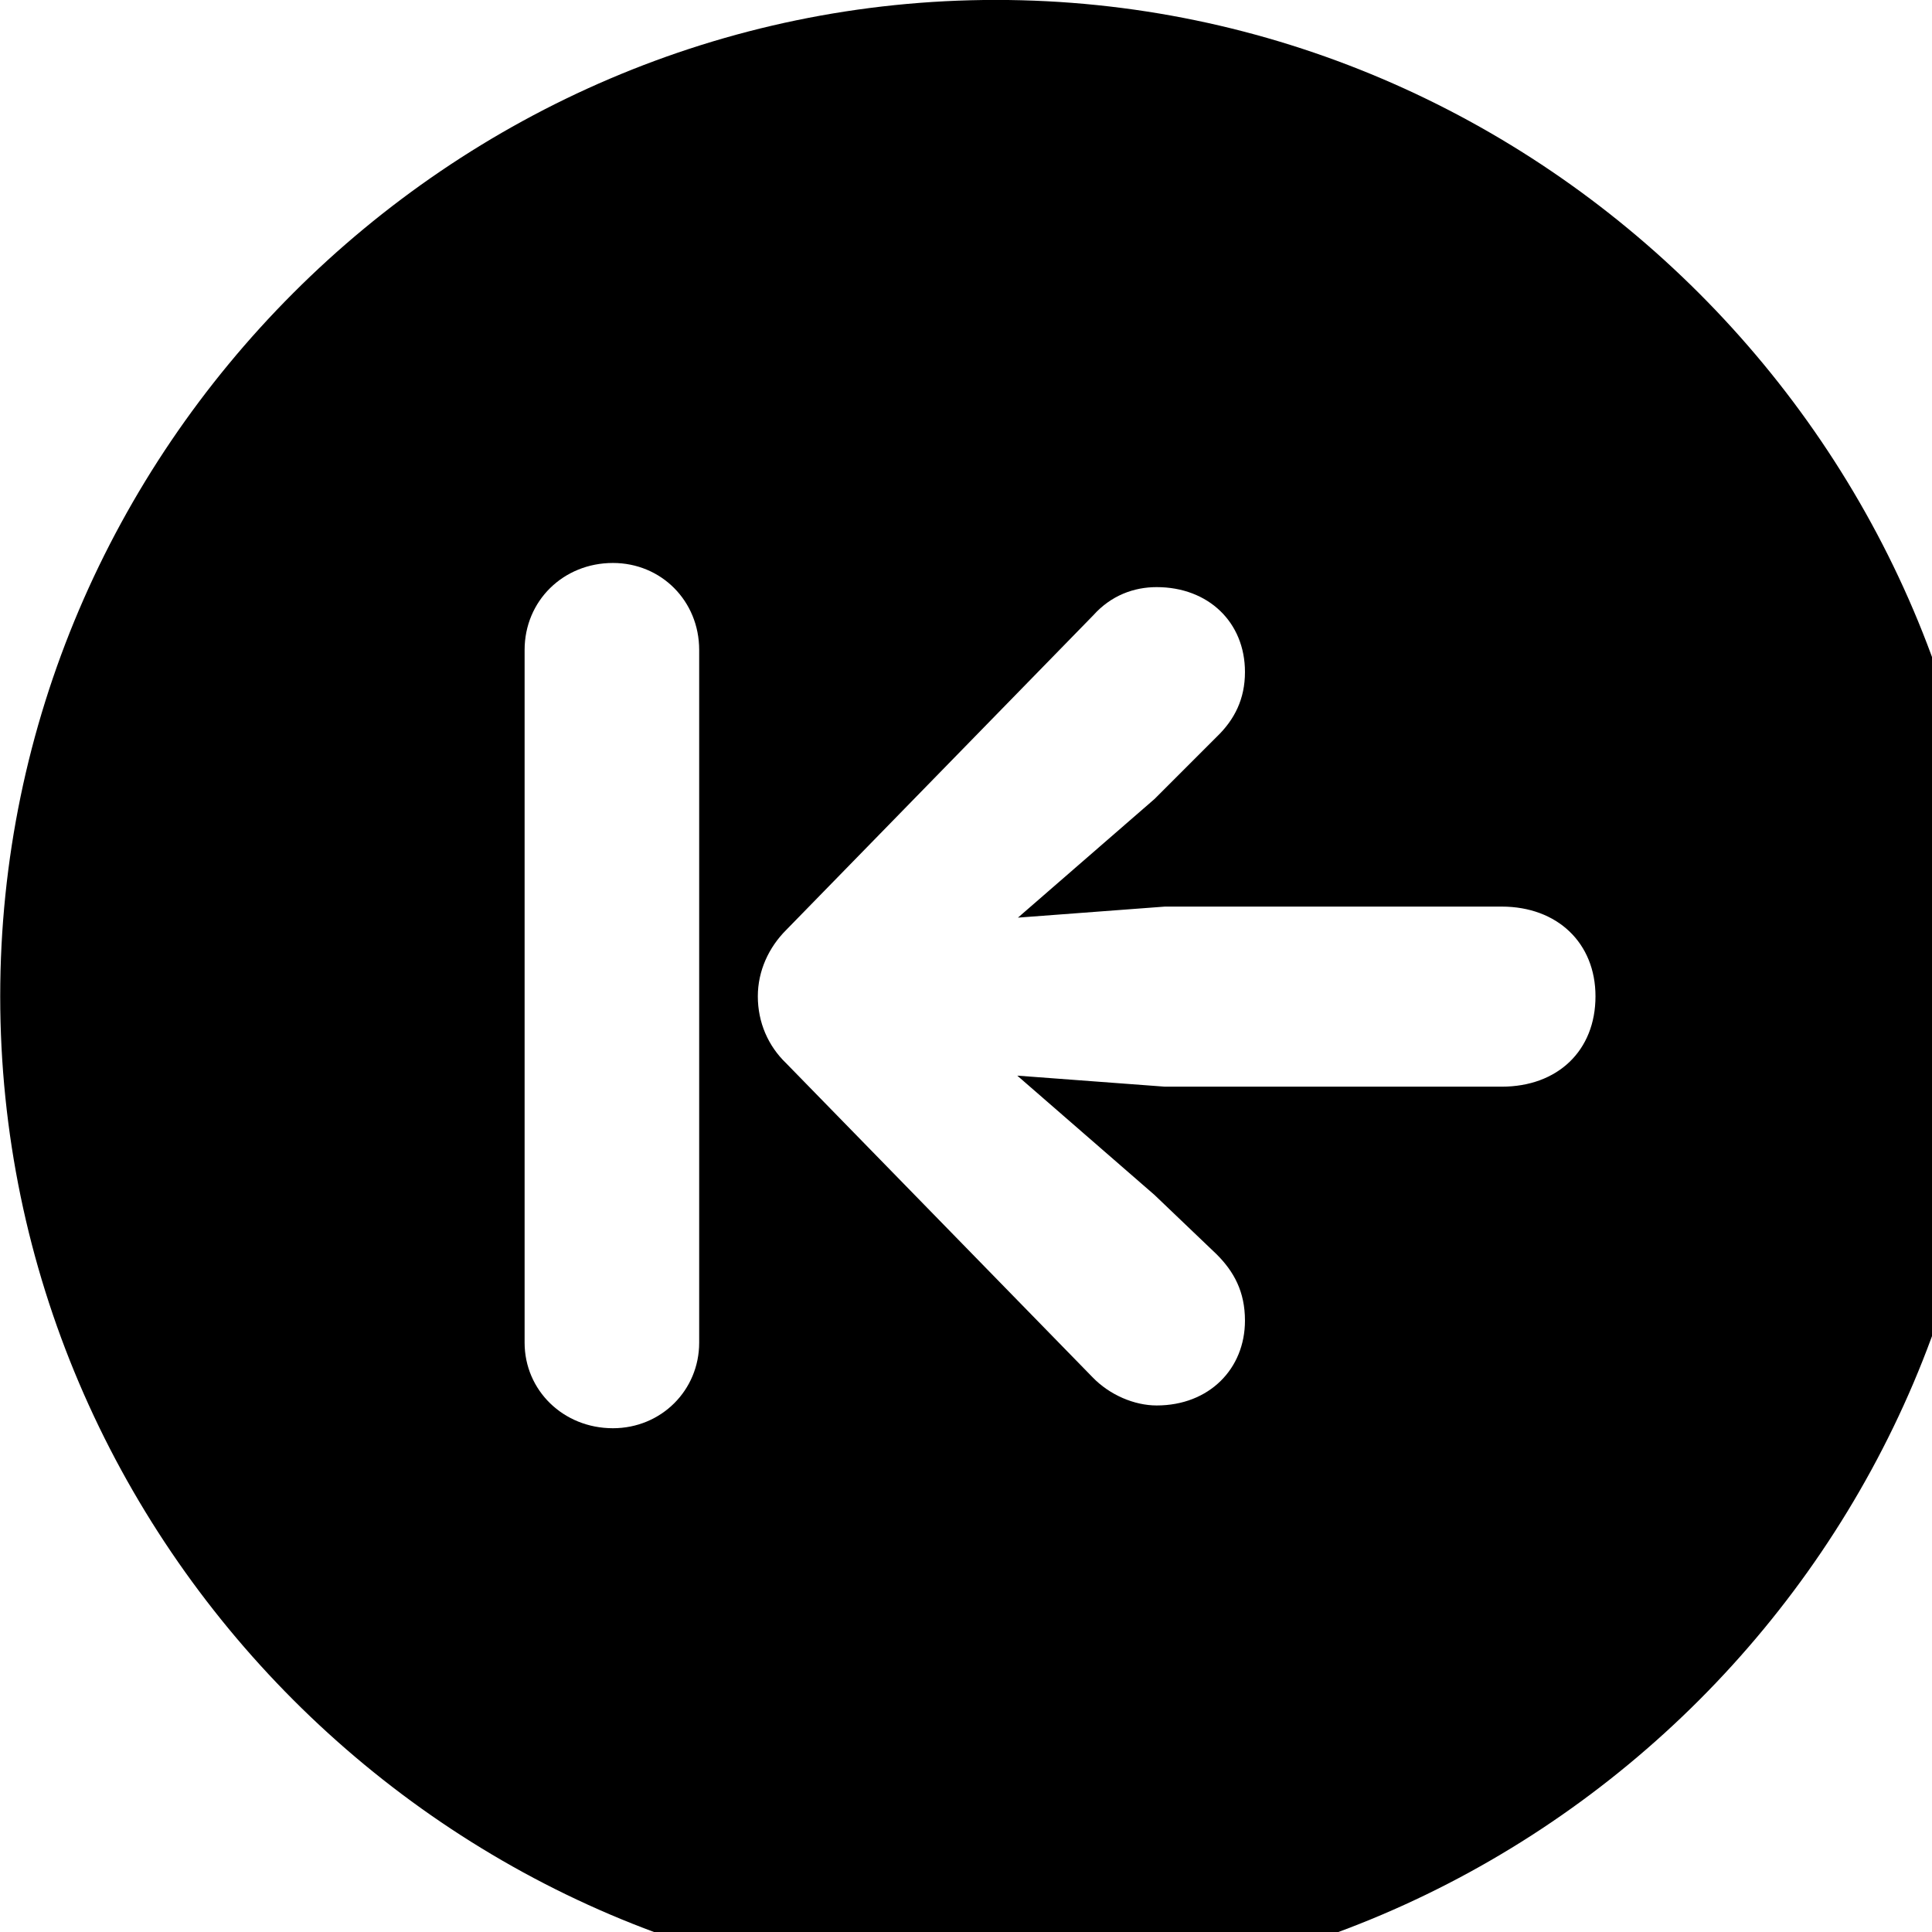 <svg xmlns="http://www.w3.org/2000/svg" viewBox="0 0 28 28" width="28" height="28">
  <path d="M14.433 28.889C22.363 28.889 28.873 22.369 28.873 14.439C28.873 6.519 22.353 -0.001 14.433 -0.001C6.513 -0.001 0.003 6.519 0.003 14.439C0.003 22.369 6.523 28.889 14.433 28.889ZM8.883 20.699C8.163 20.699 7.603 20.149 7.603 19.459V9.419C7.603 8.709 8.163 8.159 8.883 8.159C9.583 8.159 10.133 8.709 10.133 9.419V19.459C10.133 20.149 9.583 20.699 8.883 20.699ZM23.123 14.439C23.123 15.229 22.573 15.749 21.763 15.749H16.883L14.743 15.589L16.733 17.319L17.633 18.179C17.883 18.429 18.043 18.719 18.043 19.139C18.043 19.839 17.523 20.369 16.763 20.369C16.443 20.369 16.083 20.219 15.833 19.959L11.393 15.409C11.133 15.159 10.983 14.819 10.983 14.439C10.983 14.069 11.143 13.729 11.393 13.479L15.843 8.919C16.103 8.629 16.433 8.509 16.763 8.509C17.513 8.509 18.043 9.019 18.043 9.739C18.043 10.129 17.893 10.429 17.633 10.679L16.733 11.579L14.753 13.299L16.883 13.139H21.763C22.573 13.139 23.123 13.669 23.123 14.439Z" />
</svg>